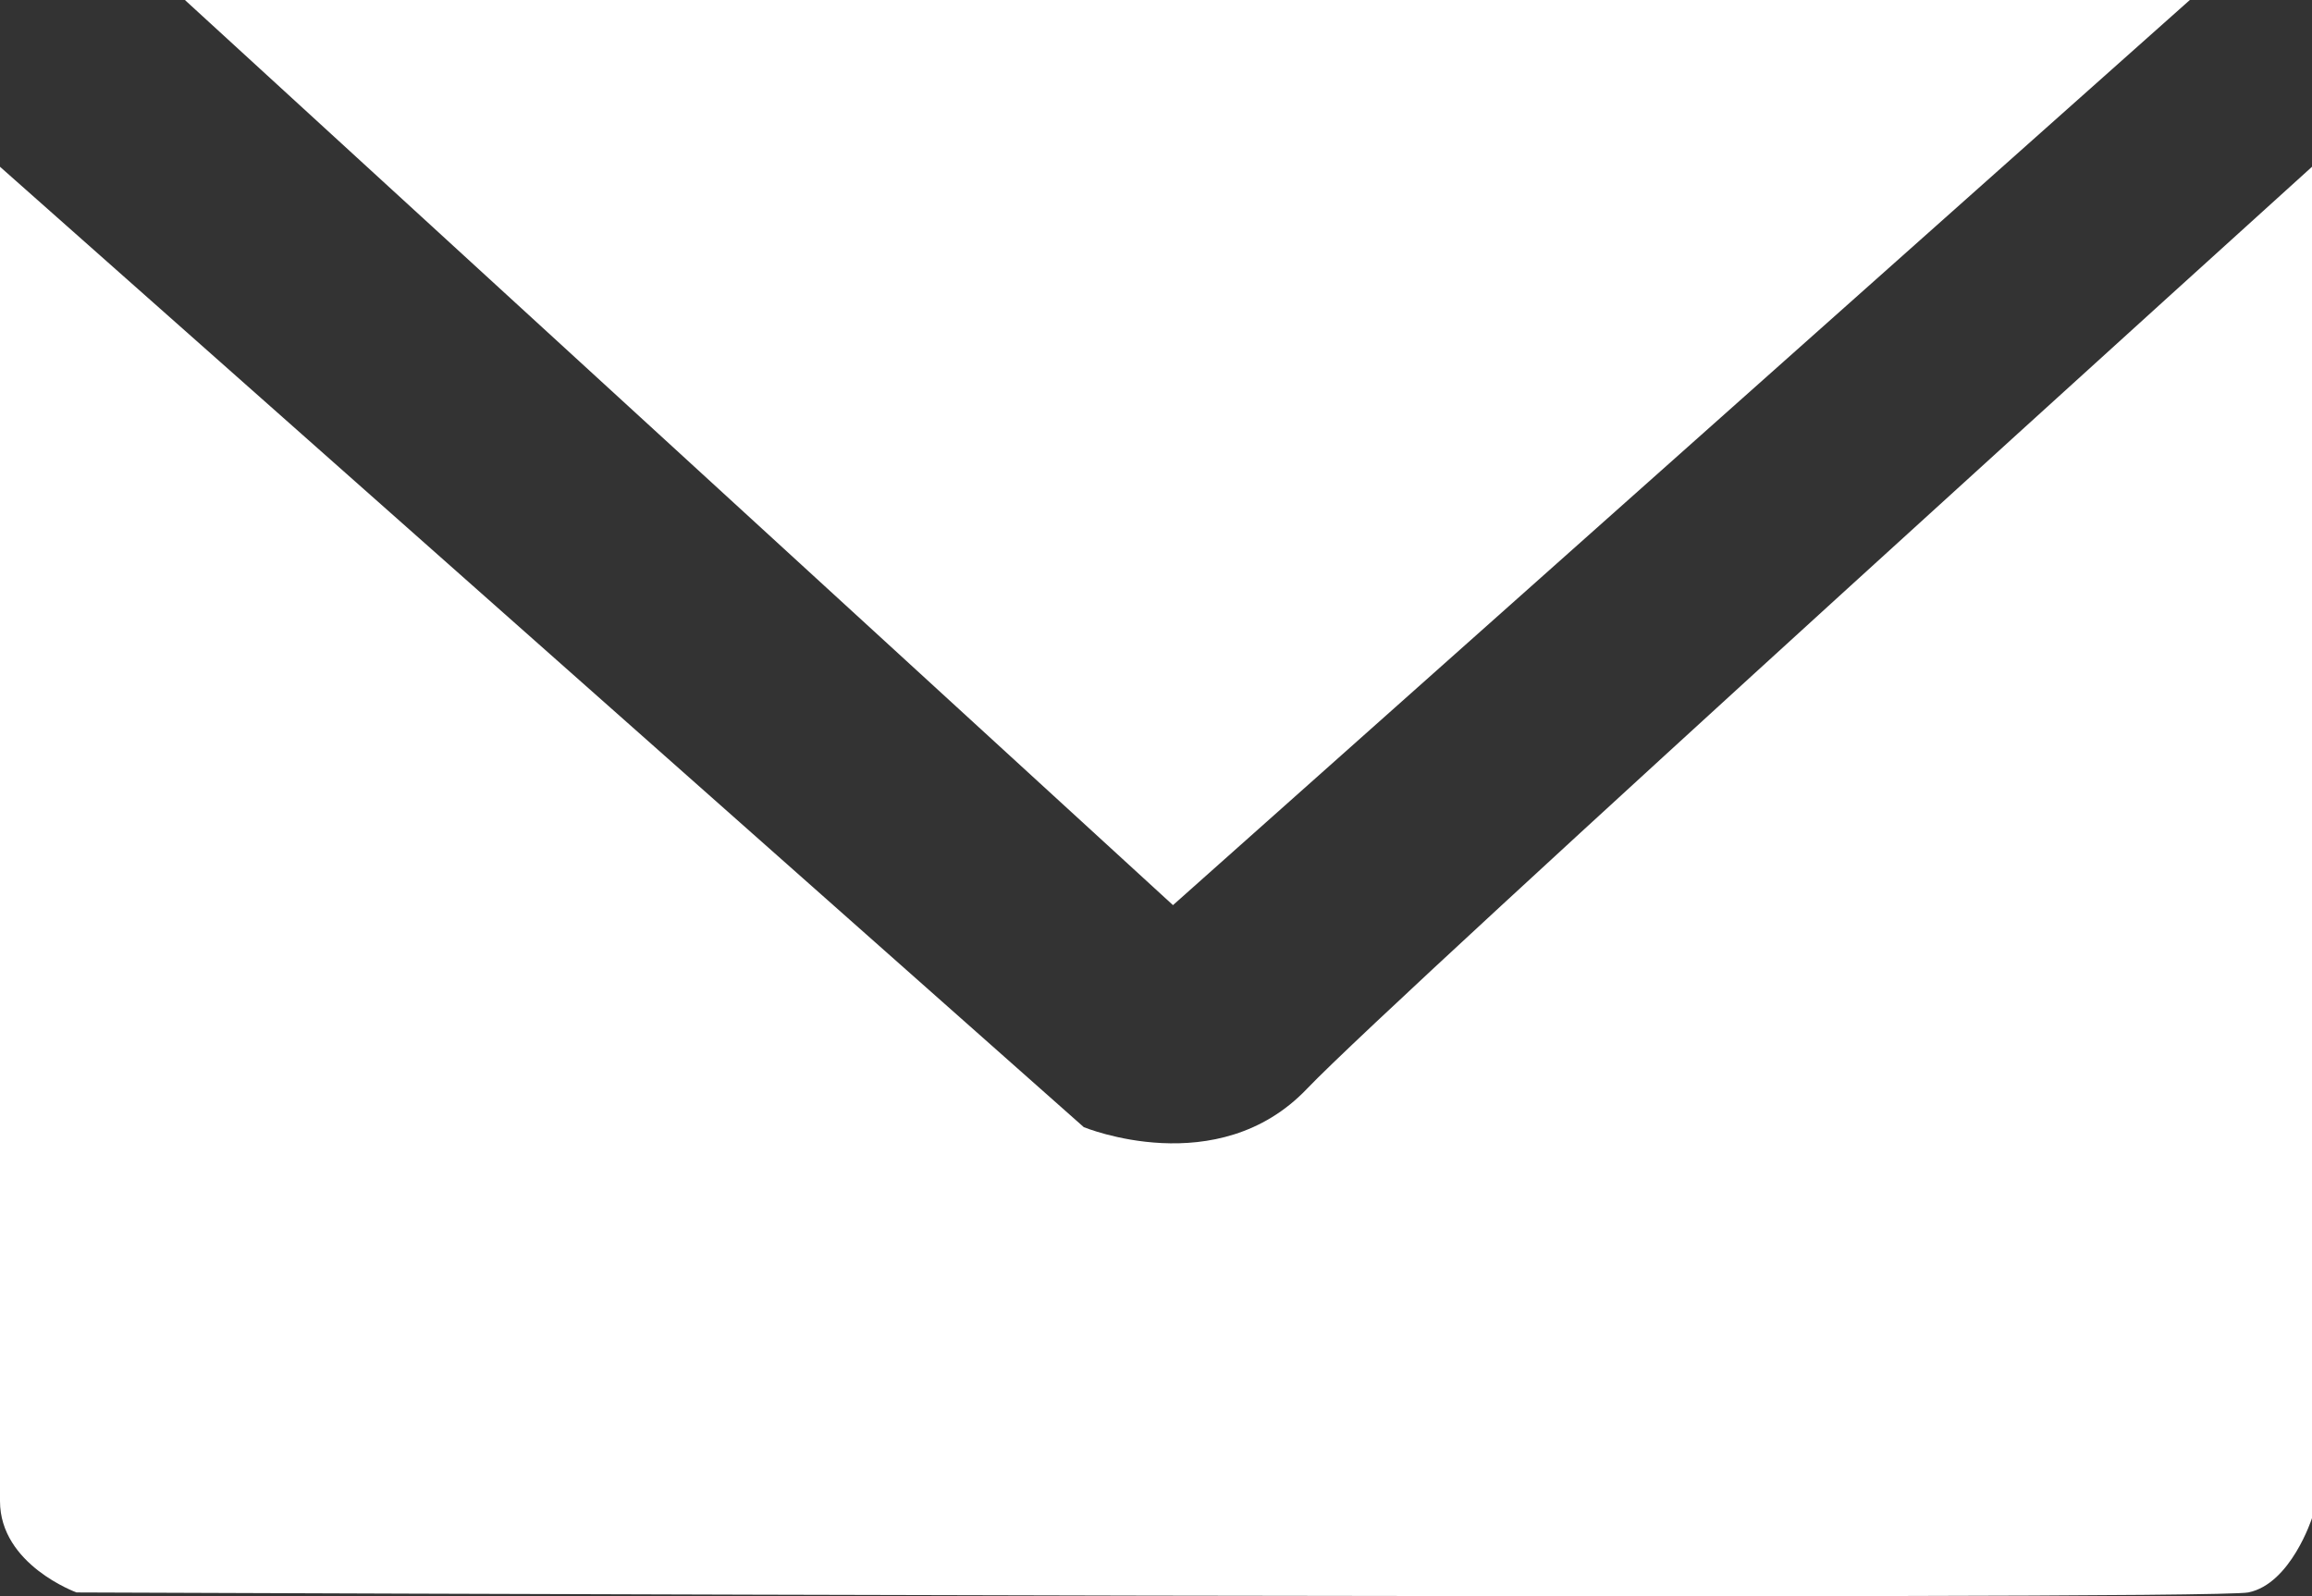 <?xml version="1.0" encoding="UTF-8"?>
<svg id="Capa_2" data-name="Capa 2" xmlns="http://www.w3.org/2000/svg" viewBox="0 0 370.38 255.75">
  <rect x="0" y="0" width="370.38" height="255.75" fill="#333333" stroke="none"/>
  <defs>
    <style>
      .cls-1 {
        fill: #fff;
        stroke-width: 0px;
      }
    </style>
  </defs>
  <g id="Capa_1-2" data-name="Capa 1">
    <polyline class="cls-1" points="29.62 0 187.91 145.02 350.81 0"/>
    <path class="cls-1" d="m0,26.72l173.62,153.87s21.45,8.85,35.74-6.13S370.38,26.72,370.38,26.72v216.51s-3.4,10.55-10.21,11.91-347.91,0-347.91,0c0,0-12.26-4.43-12.26-14.64V26.72Z"/>
  </g>
</svg>